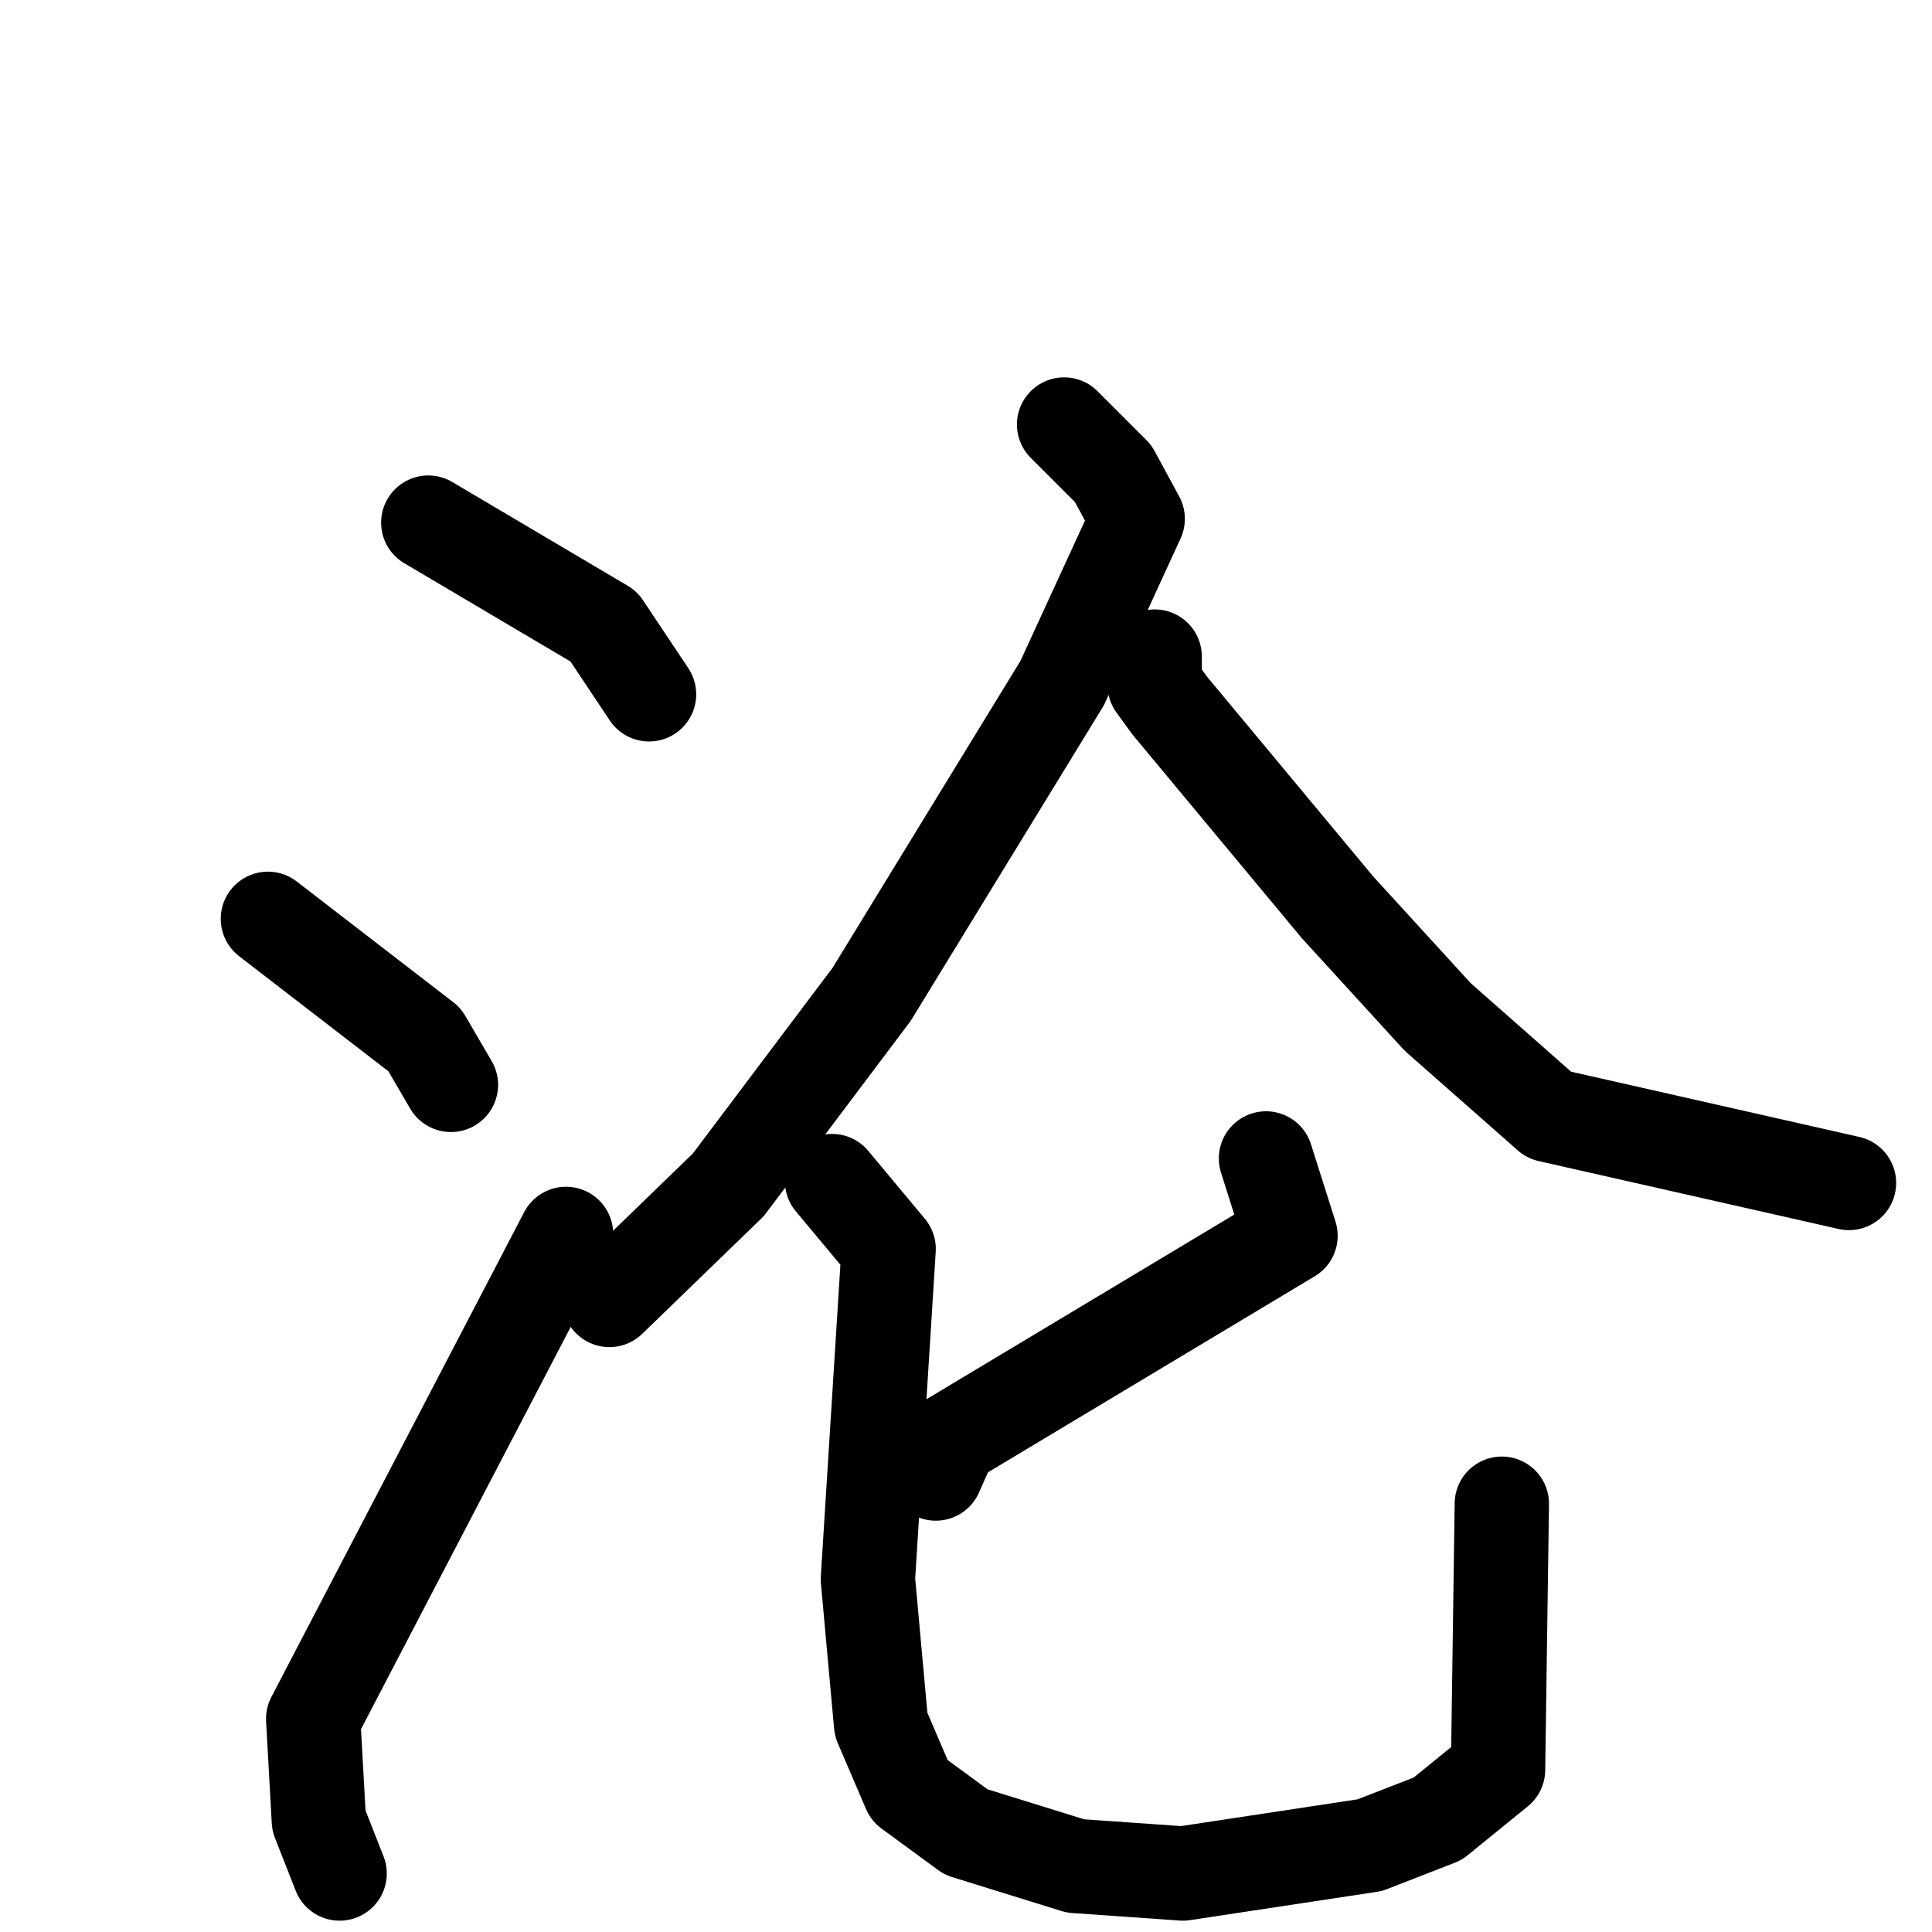 <svg xmlns="http://www.w3.org/2000/svg" viewBox="0 0 1024 1024">
  <g style="fill:none;stroke:#000000;stroke-width:50;stroke-linecap:round;stroke-linejoin:round;" transform="scale(1, 1) translate(0, 0)">
    <path d="M 227.0,277.0 L 320.0,332.0 L 344.0,368.0"/>
    <path d="M 142.0,487.0 L 225.0,551.0 L 239.0,575.0"/>
    <path d="M 180.0,993.0 L 169.0,965.0 L 166.0,911.0 L 300.0,654.0"/>
    <path d="M 564.0,225.0 L 590.0,251.0 L 603.0,275.0 L 563.0,362.0 L 462.0,527.0 L 386.0,628.0 L 323.0,689.0"/>
    <path d="M 612.0,348.0 L 612.0,363.0 L 620.0,374.0 L 709.0,481.0 L 762.0,539.0 L 821.0,591.0 L 980.0,627.0"/>
    <path d="M 671.0,614.0 L 684.0,655.0 L 504.0,763.0 L 496.0,781.0"/>
    <path d="M 441.0,626.0 L 471.0,662.0 L 460.0,837.0 L 467.0,914.0 L 482.0,949.0 L 512.0,971.0 L 570.0,989.0 L 627.0,993.0 L 726.0,978.0 L 762.0,964.0 L 794.0,938.0 L 796.0,797.0"/>
  </g>
</svg>
